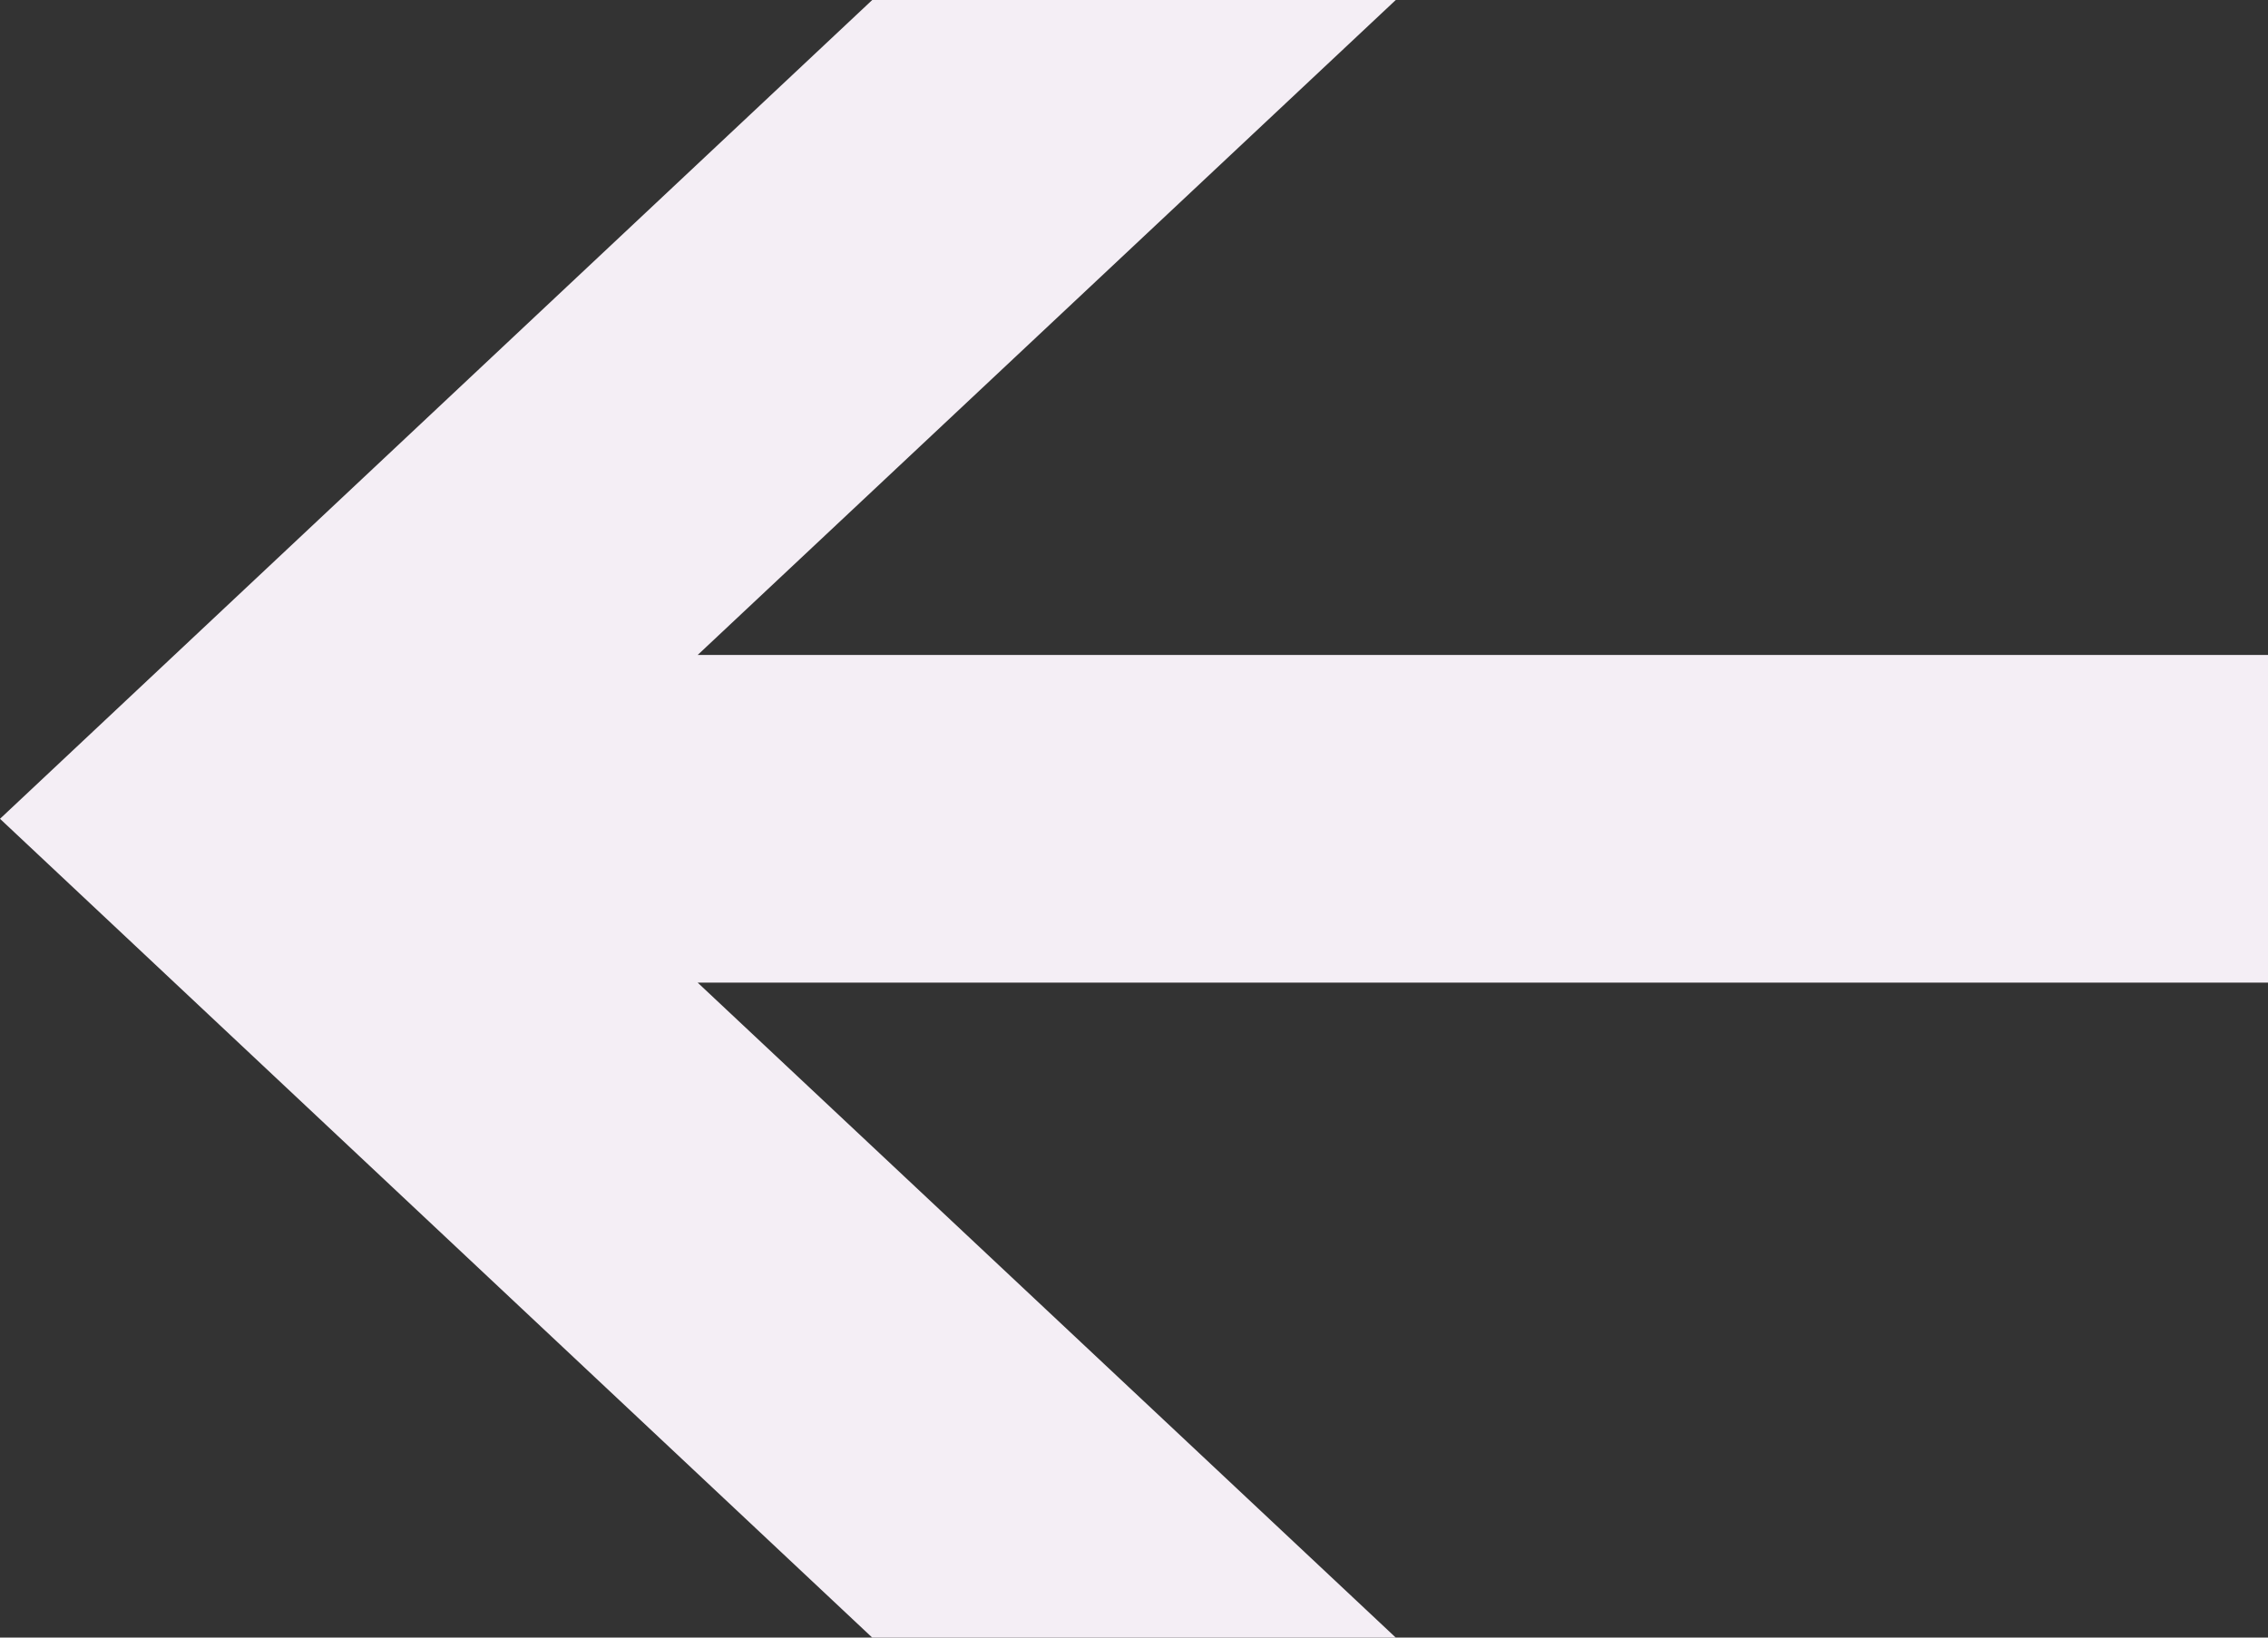 <svg width="36" height="26" viewBox="0 0 36 26" fill="none" xmlns="http://www.w3.org/2000/svg">
<rect x="0" y="0" width="36" height="26" fill="#333333" stroke="none"/>
<path d="M36 15.601L11.074 15.601L22.155 26H13.845L0 13L13.845 -1.58271e-06H22.155L11.074 10.399L36 10.399V15.601Z" fill="#F4EEF5"/>
</svg>
